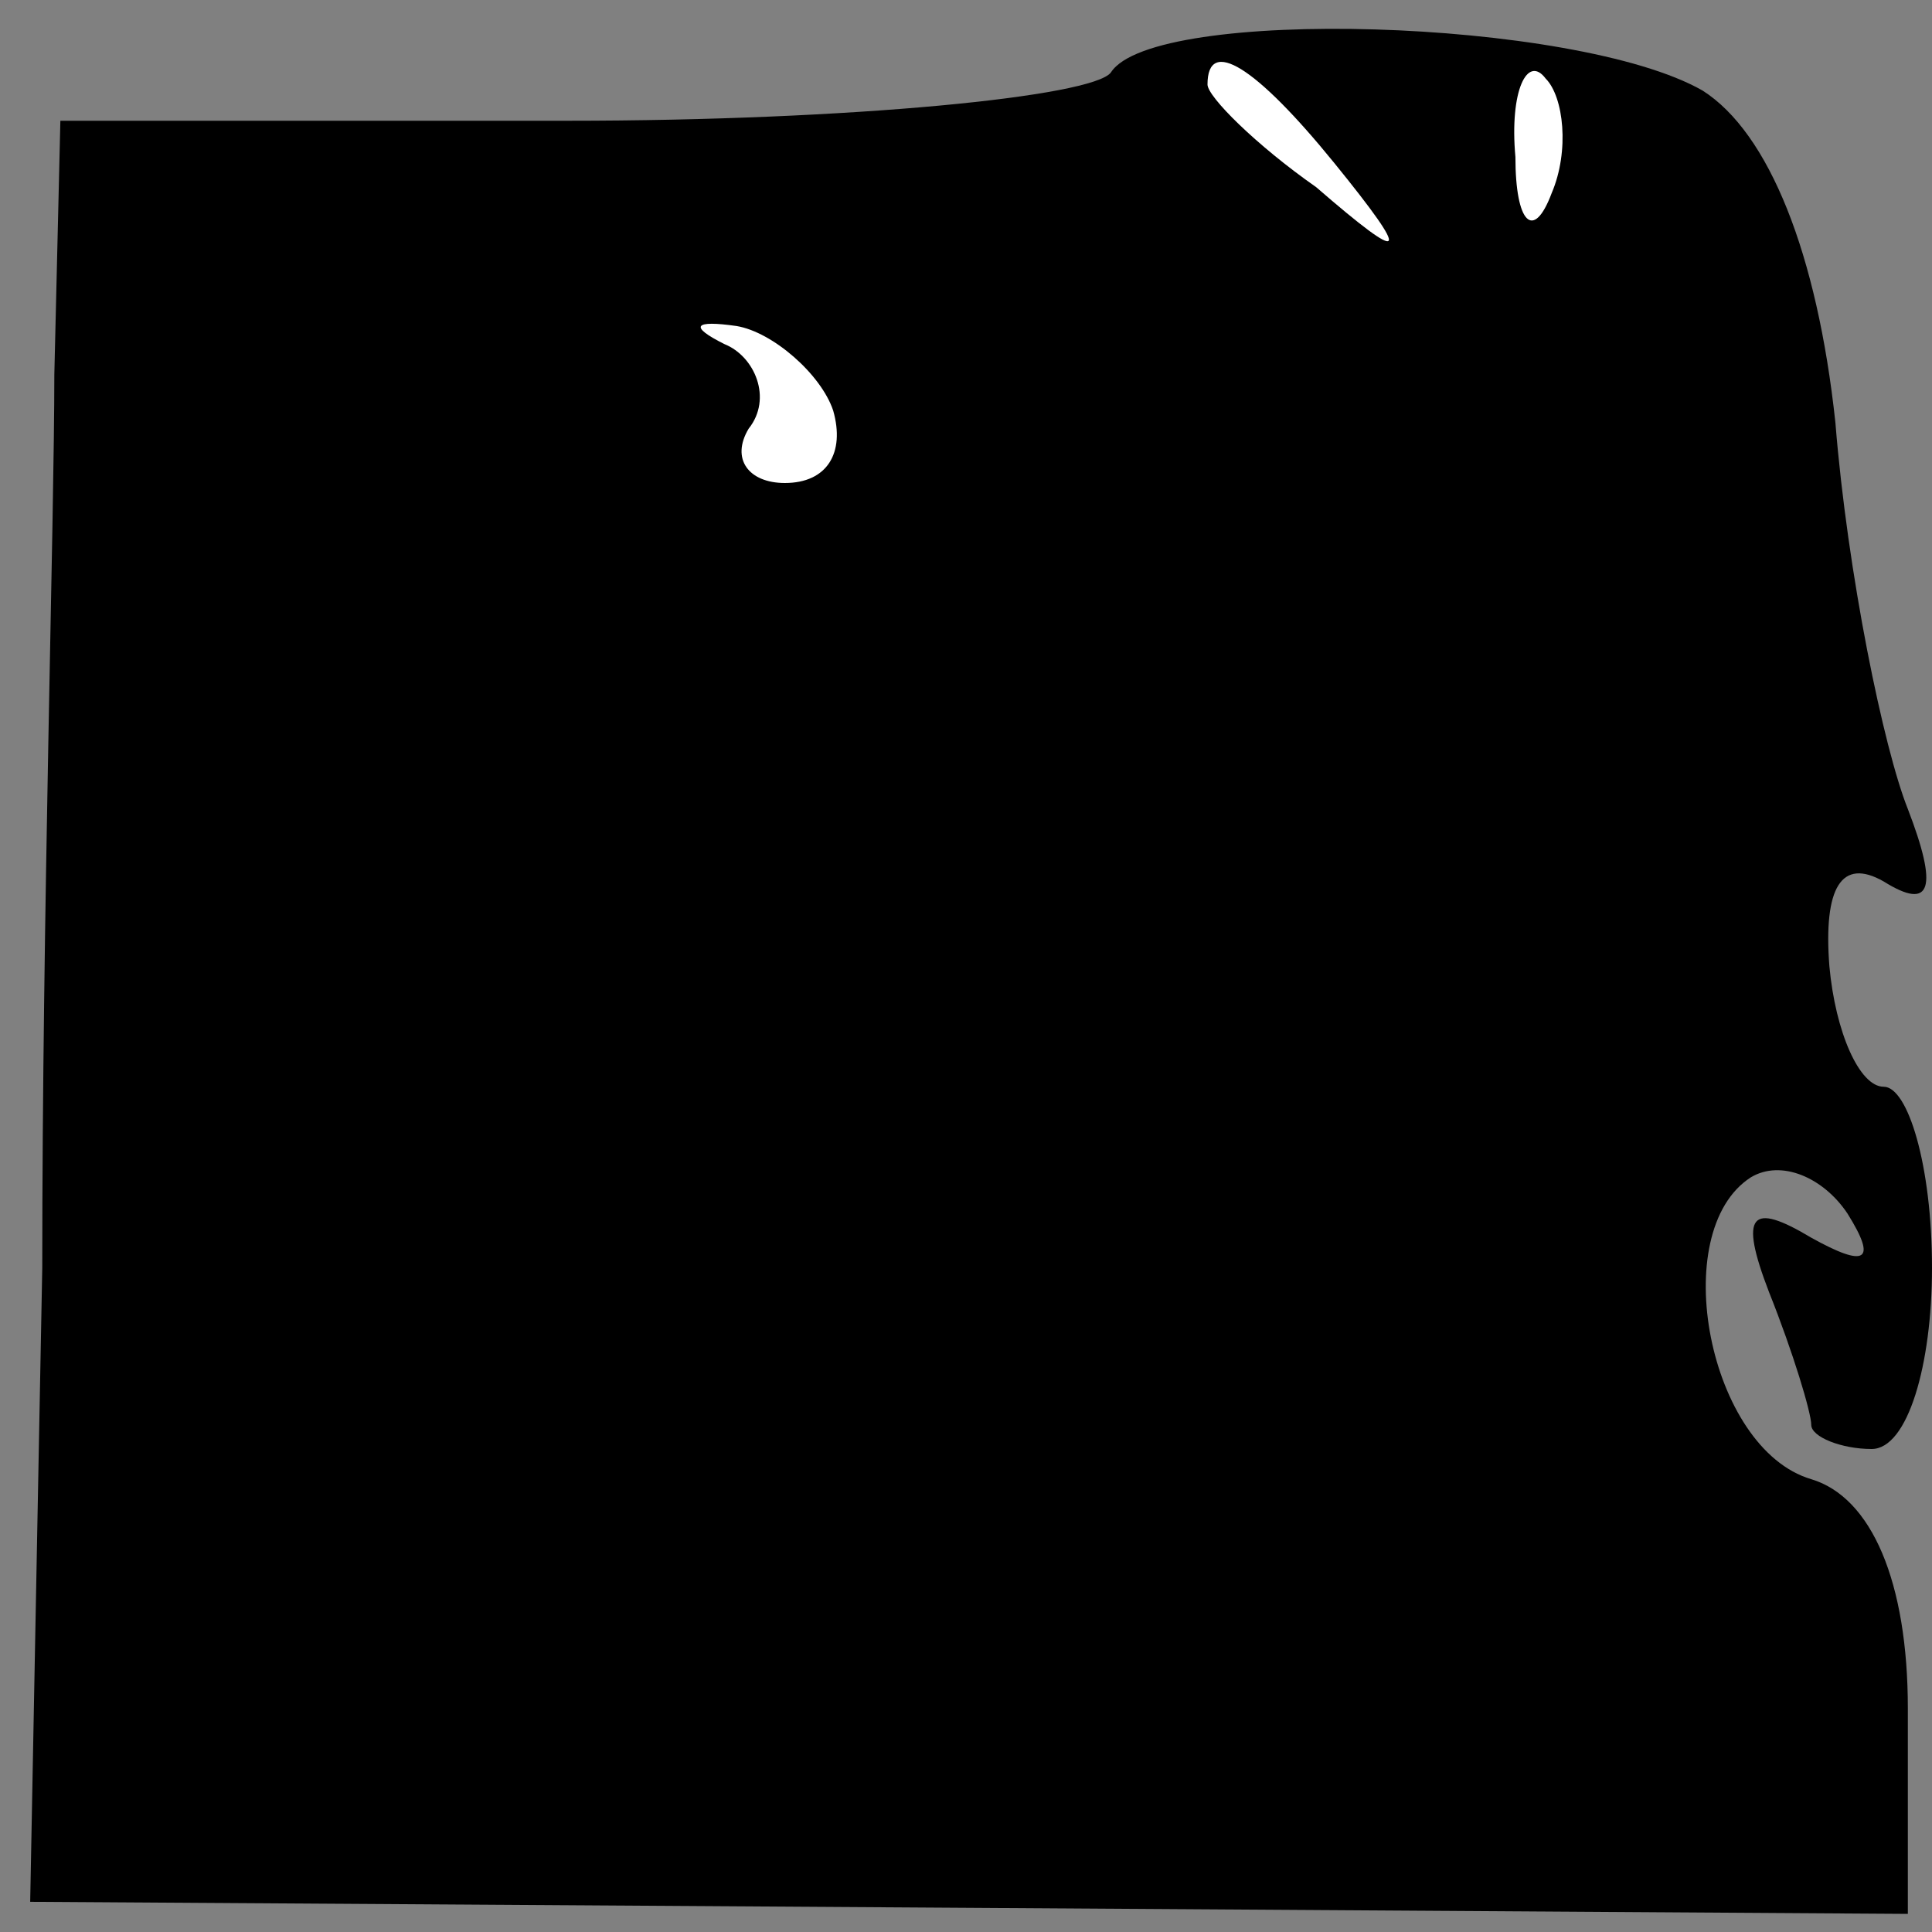 <?xml version="1.0" standalone="no"?>
<!DOCTYPE svg PUBLIC "-//W3C//DTD SVG 20010904//EN"
 "http://www.w3.org/TR/2001/REC-SVG-20010904/DTD/svg10.dtd">
<svg version="1.0" xmlns="http://www.w3.org/2000/svg"
 width="32pt" height="32pt" viewBox="0 0 32 32"
 preserveAspectRatio="xMidYMid meet">
<rect x="0" y="0" width="32" height="32" fill="#808080" stroke="none"/>
<g transform="translate(0,32) scale(0.1,-0.1)"
fill="#000000" stroke="none">
<path fill="#000000" stroke="none" d="M184 308 c-3 -4 -43 -8 -90 -8 l-84 0
-1 -42 c0 -24 -2 -90 -2 -148 l-2 -105 156 -1 155 -1 0 34 c0 21 -6 35 -16 38
-17 5 -24 41 -10 50 5 3 12 0 16 -6 5 -8 3 -9 -6 -4 -10 6 -12 4 -7 -9 4 -10
7 -20 7 -22 0 -2 5 -4 10 -4 6 0 10 14 10 30 0 17 -4 30 -8 30 -4 0 -8 9 -9
20 -1 13 2 18 9 14 8 -5 9 -1 4 12 -4 10 -10 39 -12 64 -3 28 -11 48 -22 55
-21 12 -91 14 -98 3z"/>
<path fill="#ffffff" stroke="none" d="M221 293 c13 -16 12 -17 -3 -4 -10 7
-18 15 -18 17 0 8 8 3 21 -13z"/>
<path fill="#ffffff" stroke="none" d="M257 288 c-3 -8 -6 -5 -6 6 -1 11 2 17
5 13 3 -3 4 -12 1 -19z"/>
<path fill="#ffffff" stroke="none" d="M138 252 c2 -7 -1 -12 -8 -12 -6 0 -9
4 -6 9 4 5 1 12 -4 14 -6 3 -5 4 2 3 6 -1 14 -8 16 -14z"/>
</g>
</svg>
